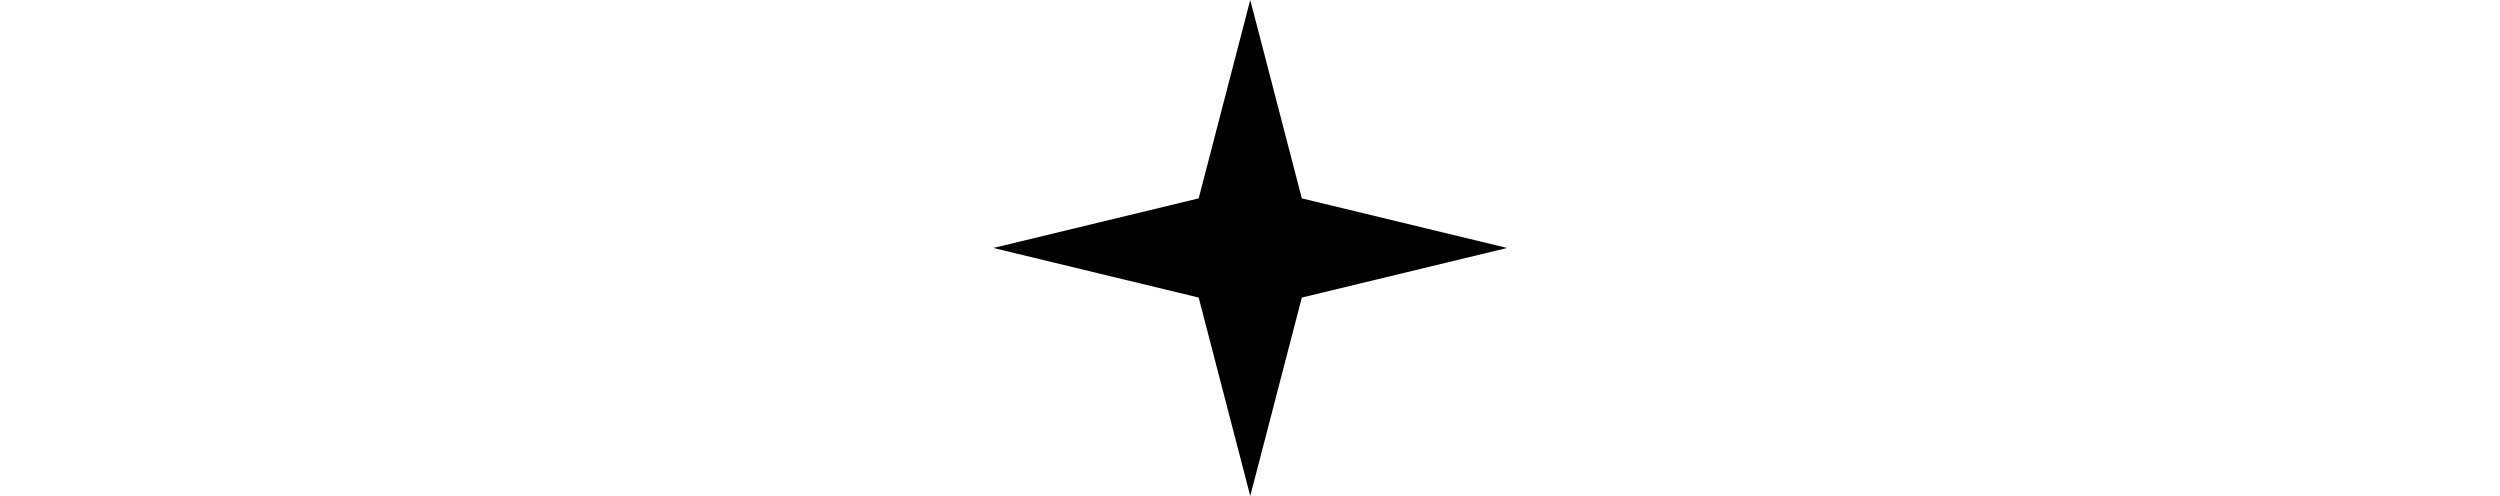 <?xml version="1.0" encoding="UTF-8"?>
<svg id="Layer_2" data-name="Layer 2" xmlns="http://www.w3.org/2000/svg" viewBox="0 0 50.41 10">
  <defs>
    <style>
      .cls-1 {
        fill: #dbac6f;
      }

      .cls-2 {
        fill: none;
        stroke: #dbac6f;
        stroke-miterlimit: 10;
        stroke-width: .25px;
      }
    </style>
  </defs>
  <g id="Layer_1-2" data-name="Layer 1">
    <line id="bott" className="cls-2" x1="13.61" y1="5" x2="0" y2="5"/>
    <path id="star" className="cls-1" d="m20.03,5l4.14-1,1.04-4,1.04,4,4.14,1-4.14,1-1.04,4-1.04-4-4.14-1Z"/>
    <line id="bott-2" data-name="bott" className="cls-2" x1="50.41" y1="5" x2="36.81" y2="5"/>
  </g>
</svg>